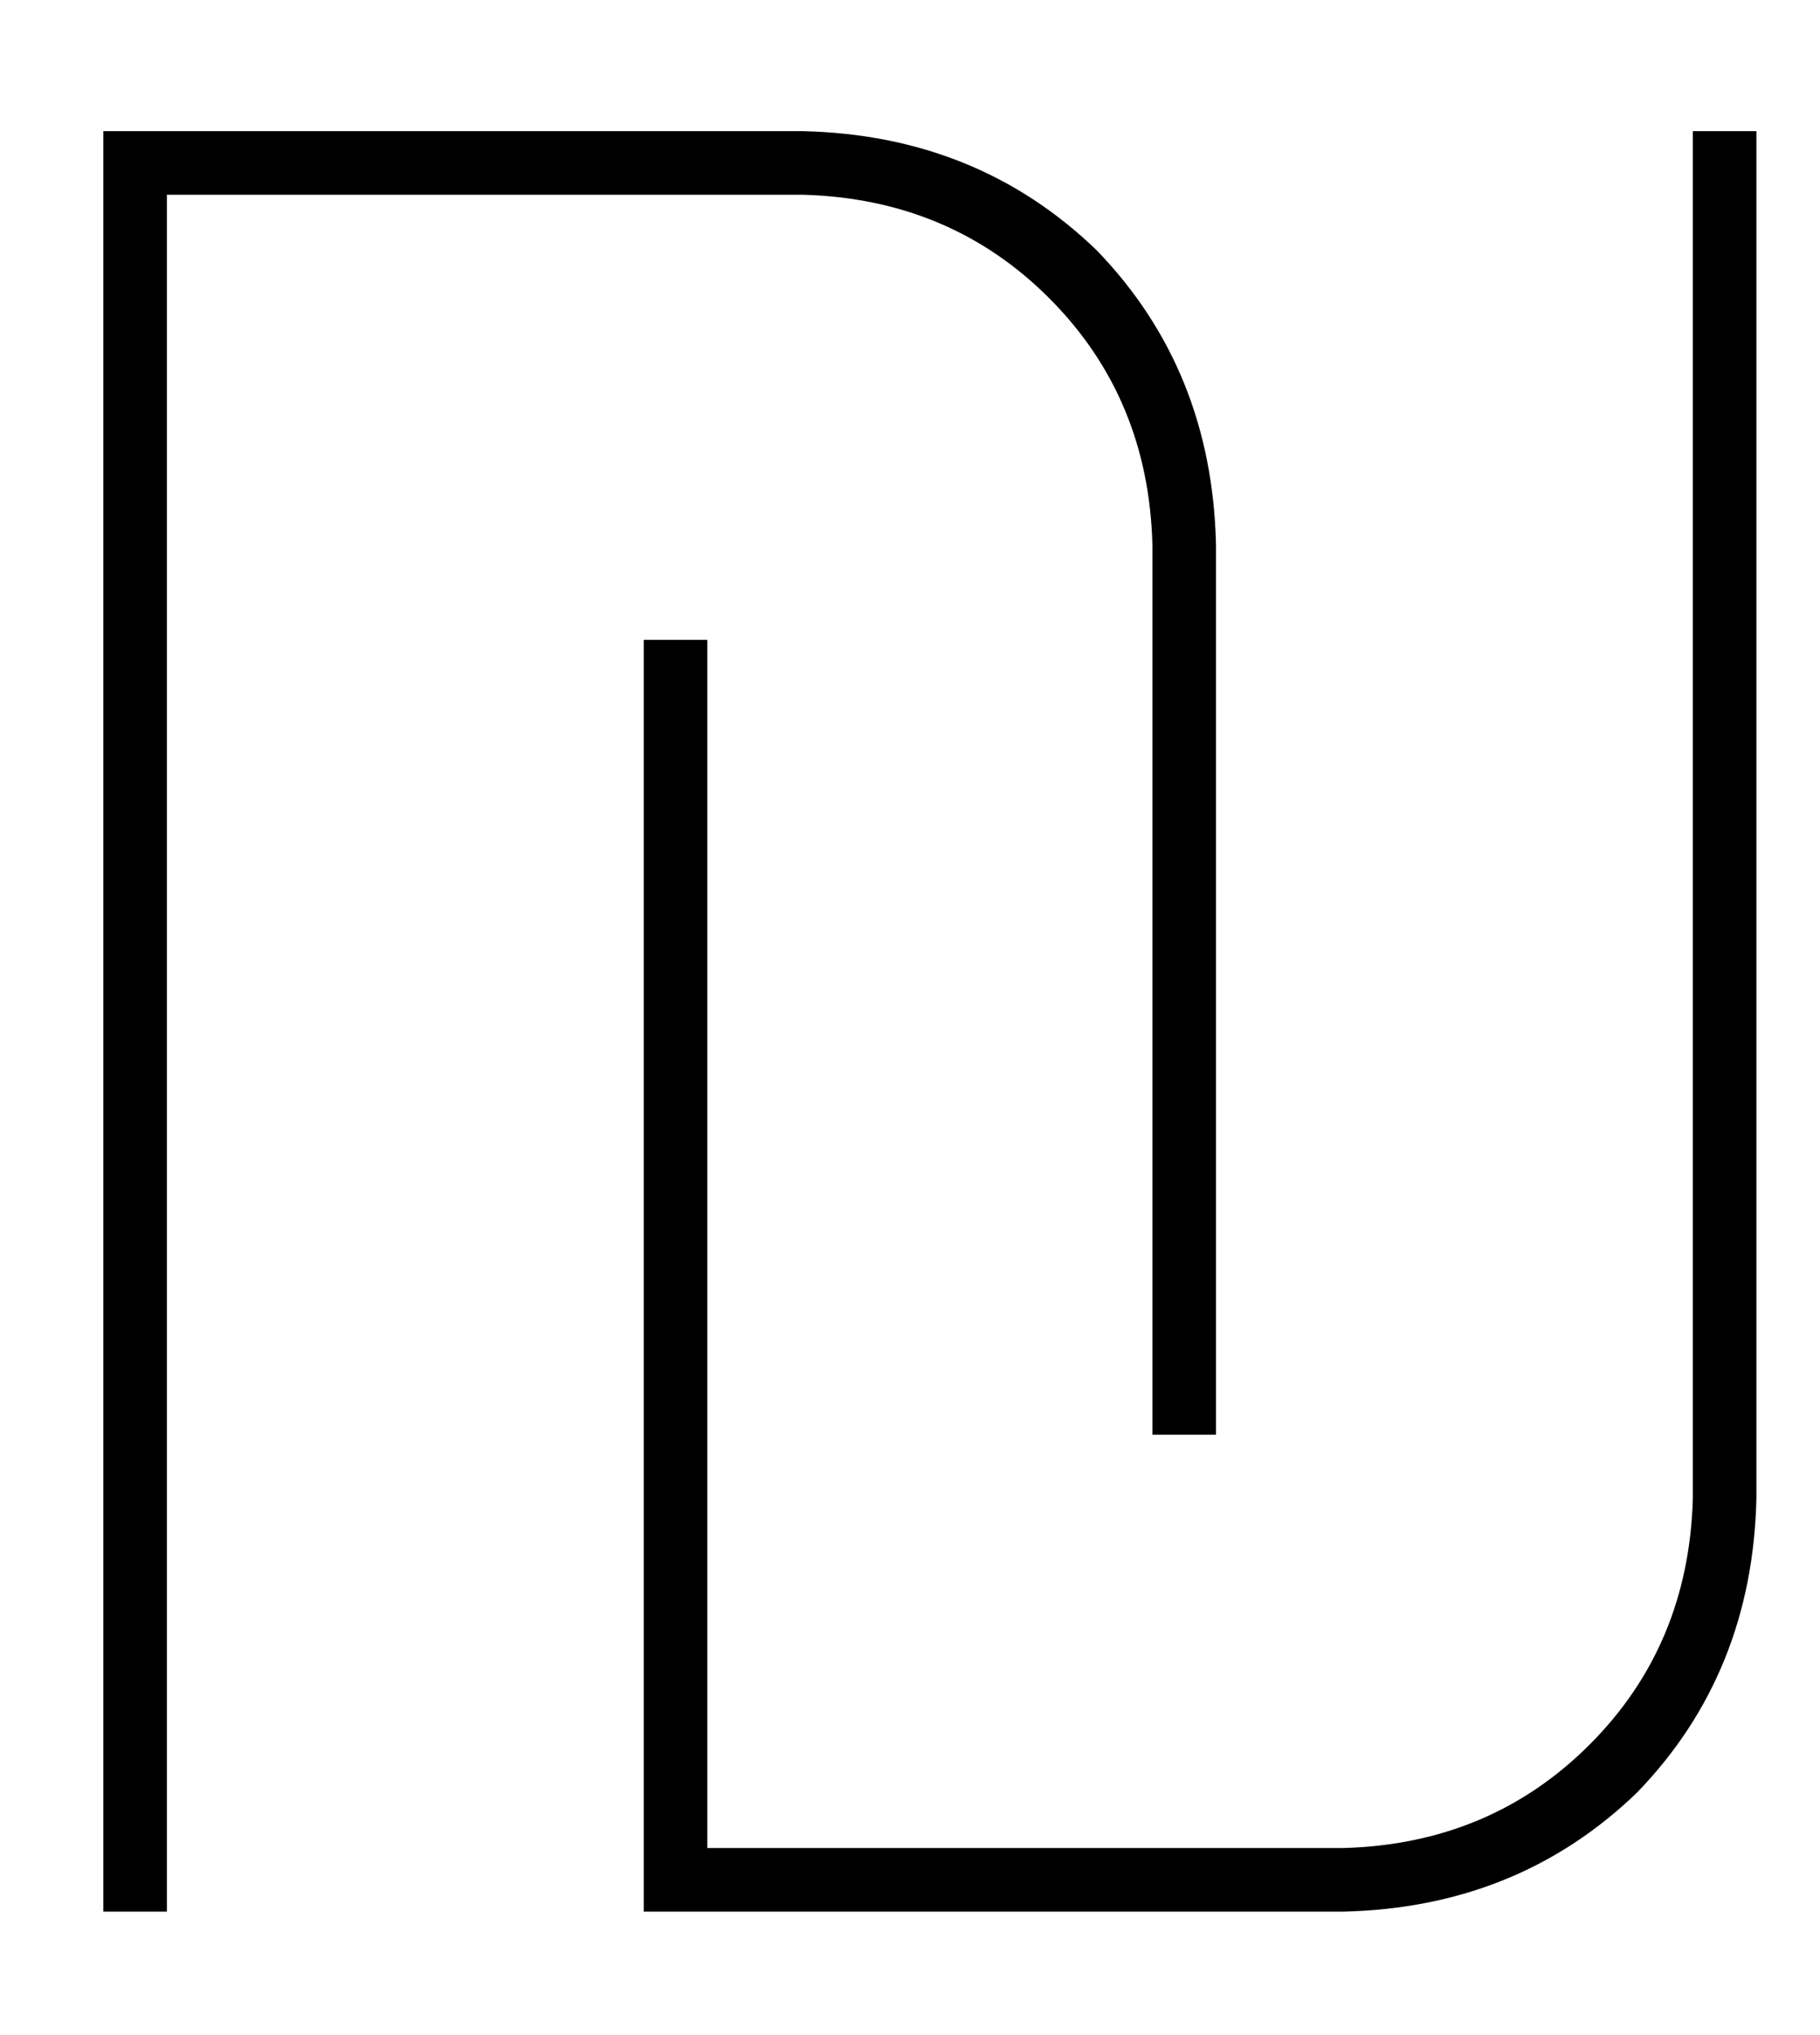 <?xml version="1.0" standalone="no"?>
<!DOCTYPE svg PUBLIC "-//W3C//DTD SVG 1.1//EN" "http://www.w3.org/Graphics/SVG/1.1/DTD/svg11.dtd" >
<svg xmlns="http://www.w3.org/2000/svg" xmlns:xlink="http://www.w3.org/1999/xlink" version="1.1" viewBox="-10 -40 458 512">
   <path fill="currentColor"
d="M24 -7h-8h8h-8v8v0v432v0v8v0h16v0v-8v0v-424v0h160v0q37 1 62 26t26 62v216v0v8v0h16v0v-8v0v-216v0q-1 -44 -30 -74q-30 -29 -74 -30h-168v0zM328 441q44 -1 74 -30v0v0q29 -30 30 -74v-336v0v-8v0h-16v0v8v0v336v0q-1 37 -26 62t-62 26h-160v0v-296v0v-8v0h-16v0v8v0
v304v0v8v0h8h168z" />
</svg>
